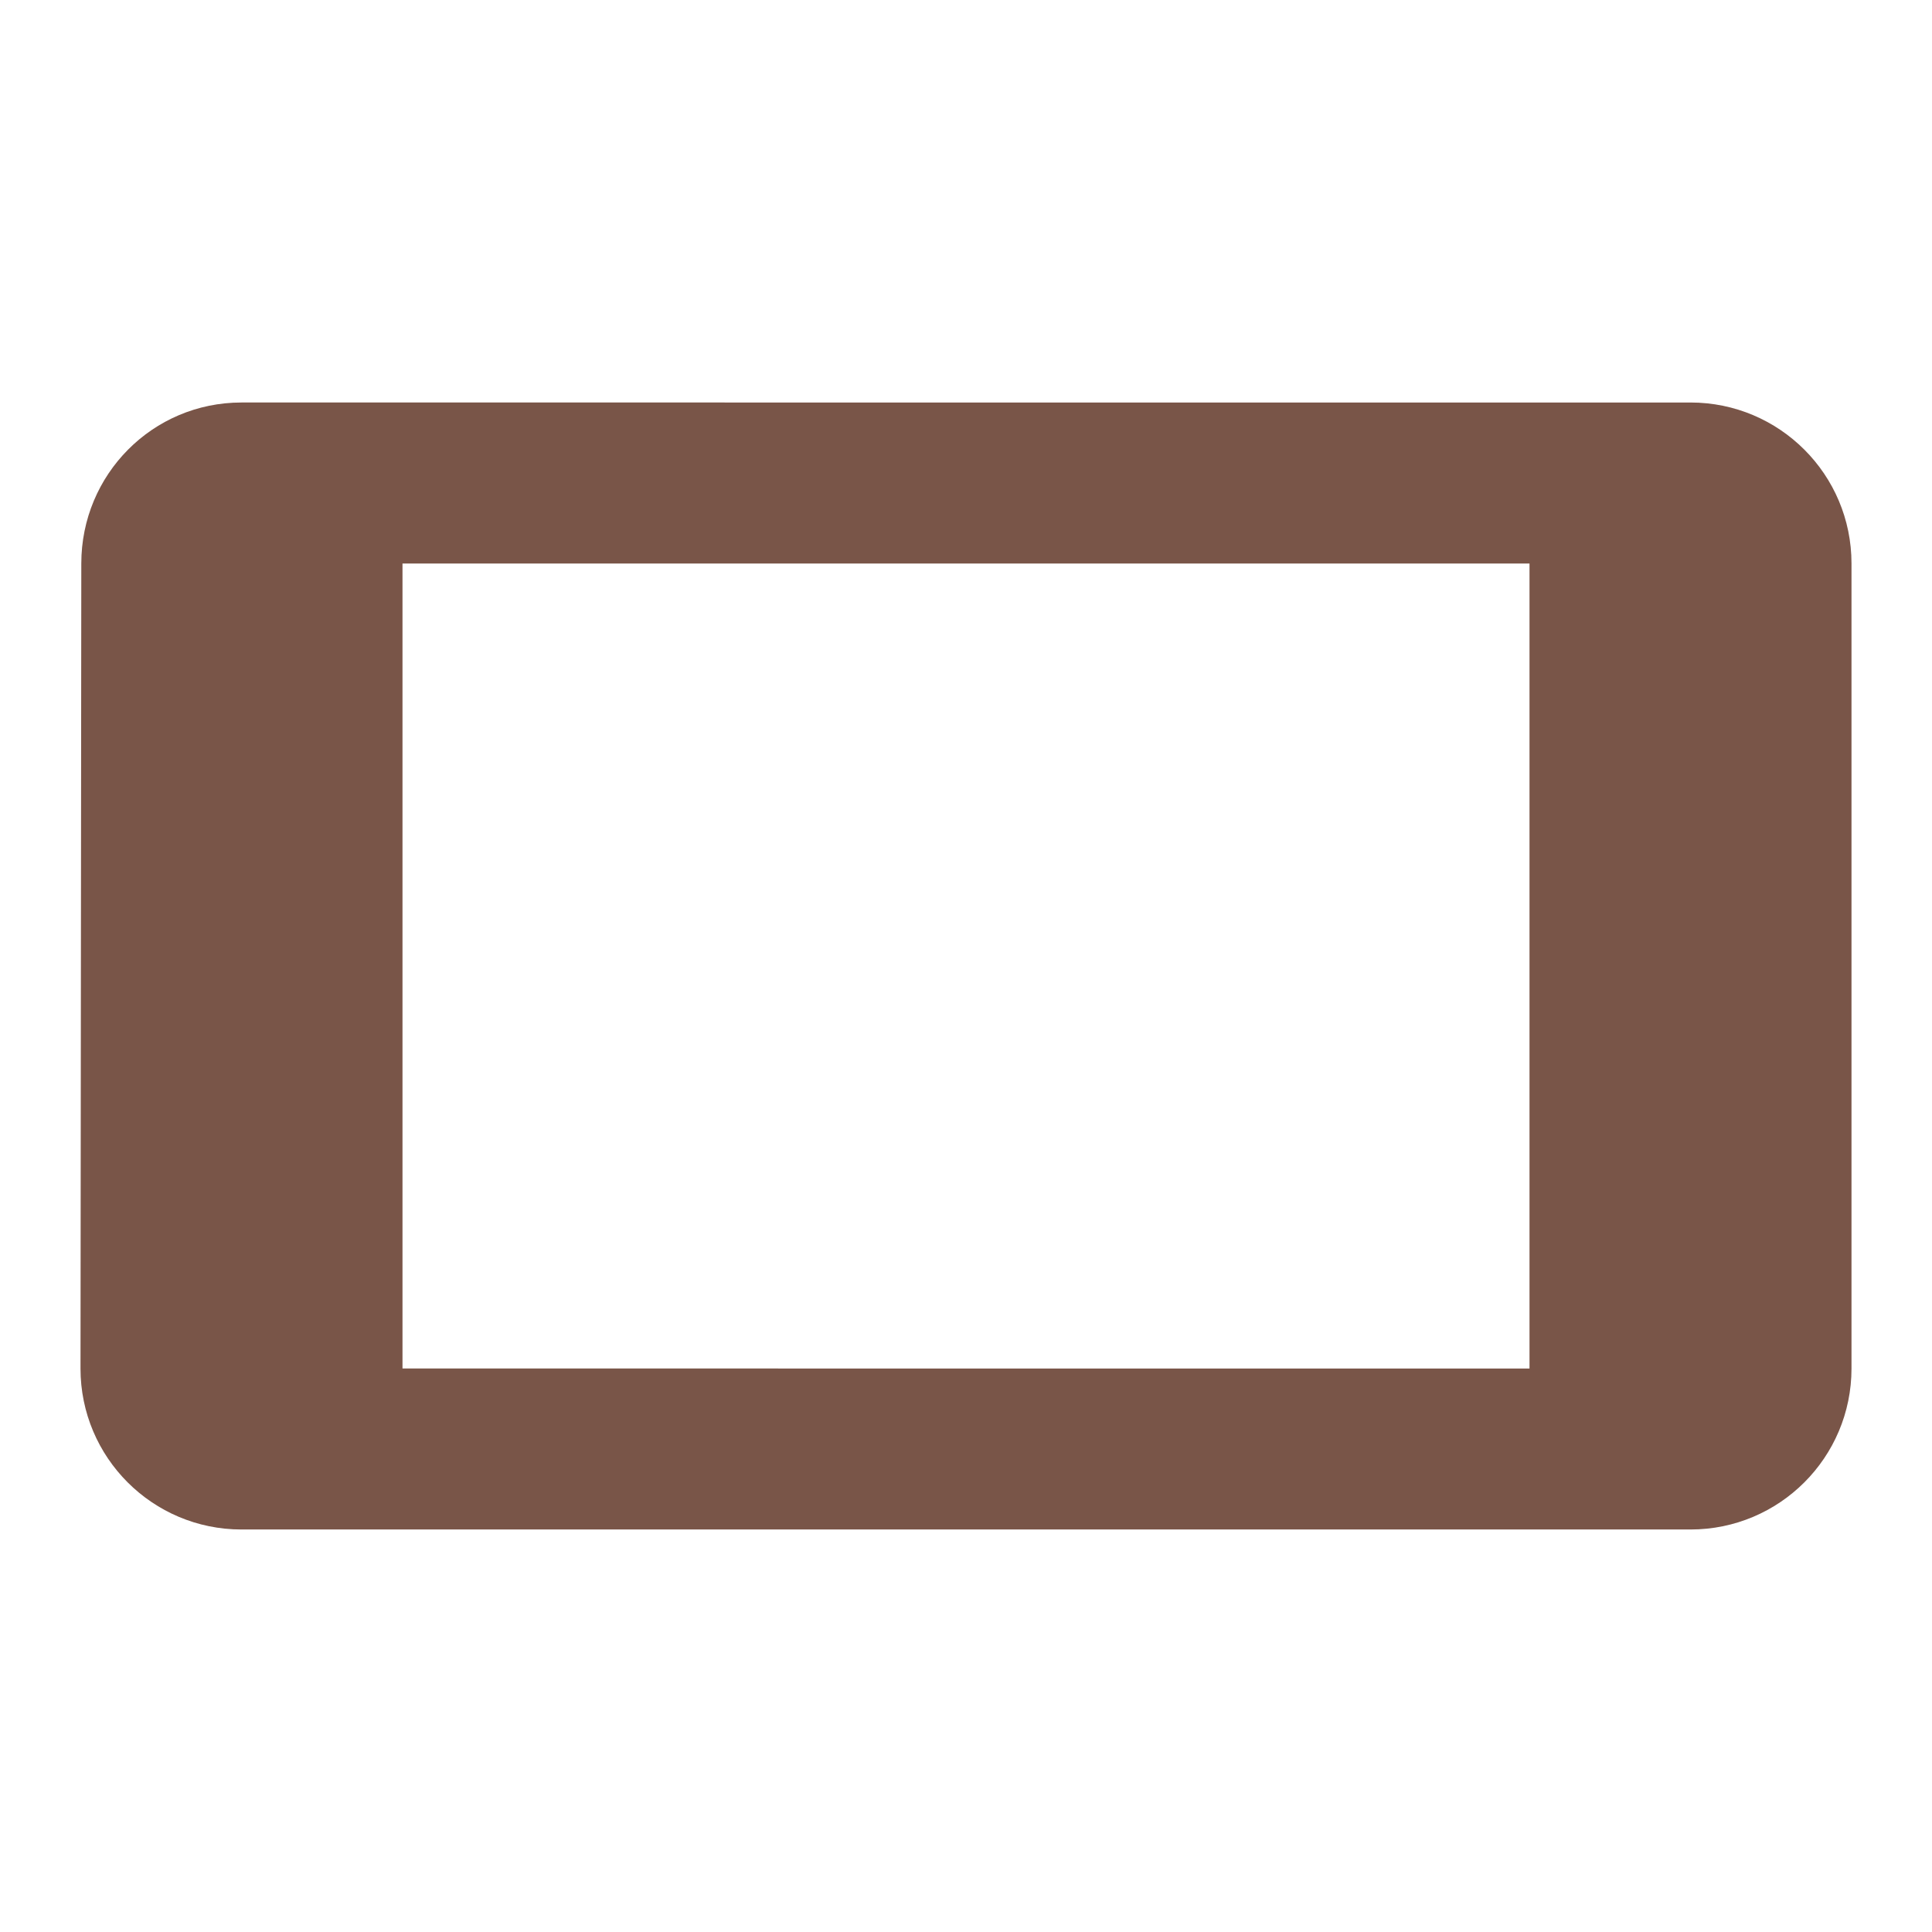 <svg fill="#795548" xmlns="http://www.w3.org/2000/svg" width="48" height="48" viewBox="0 0 48 48"><path d="M2.02 14L2 34c0 2.21 1.79 4 4 4h36c2.21 0 4-1.79 4-4V14c0-2.21-1.79-4-4-4H6c-2.21 0-3.98 1.79-3.98 4zM38 14v20H10V14h28z"/></svg>